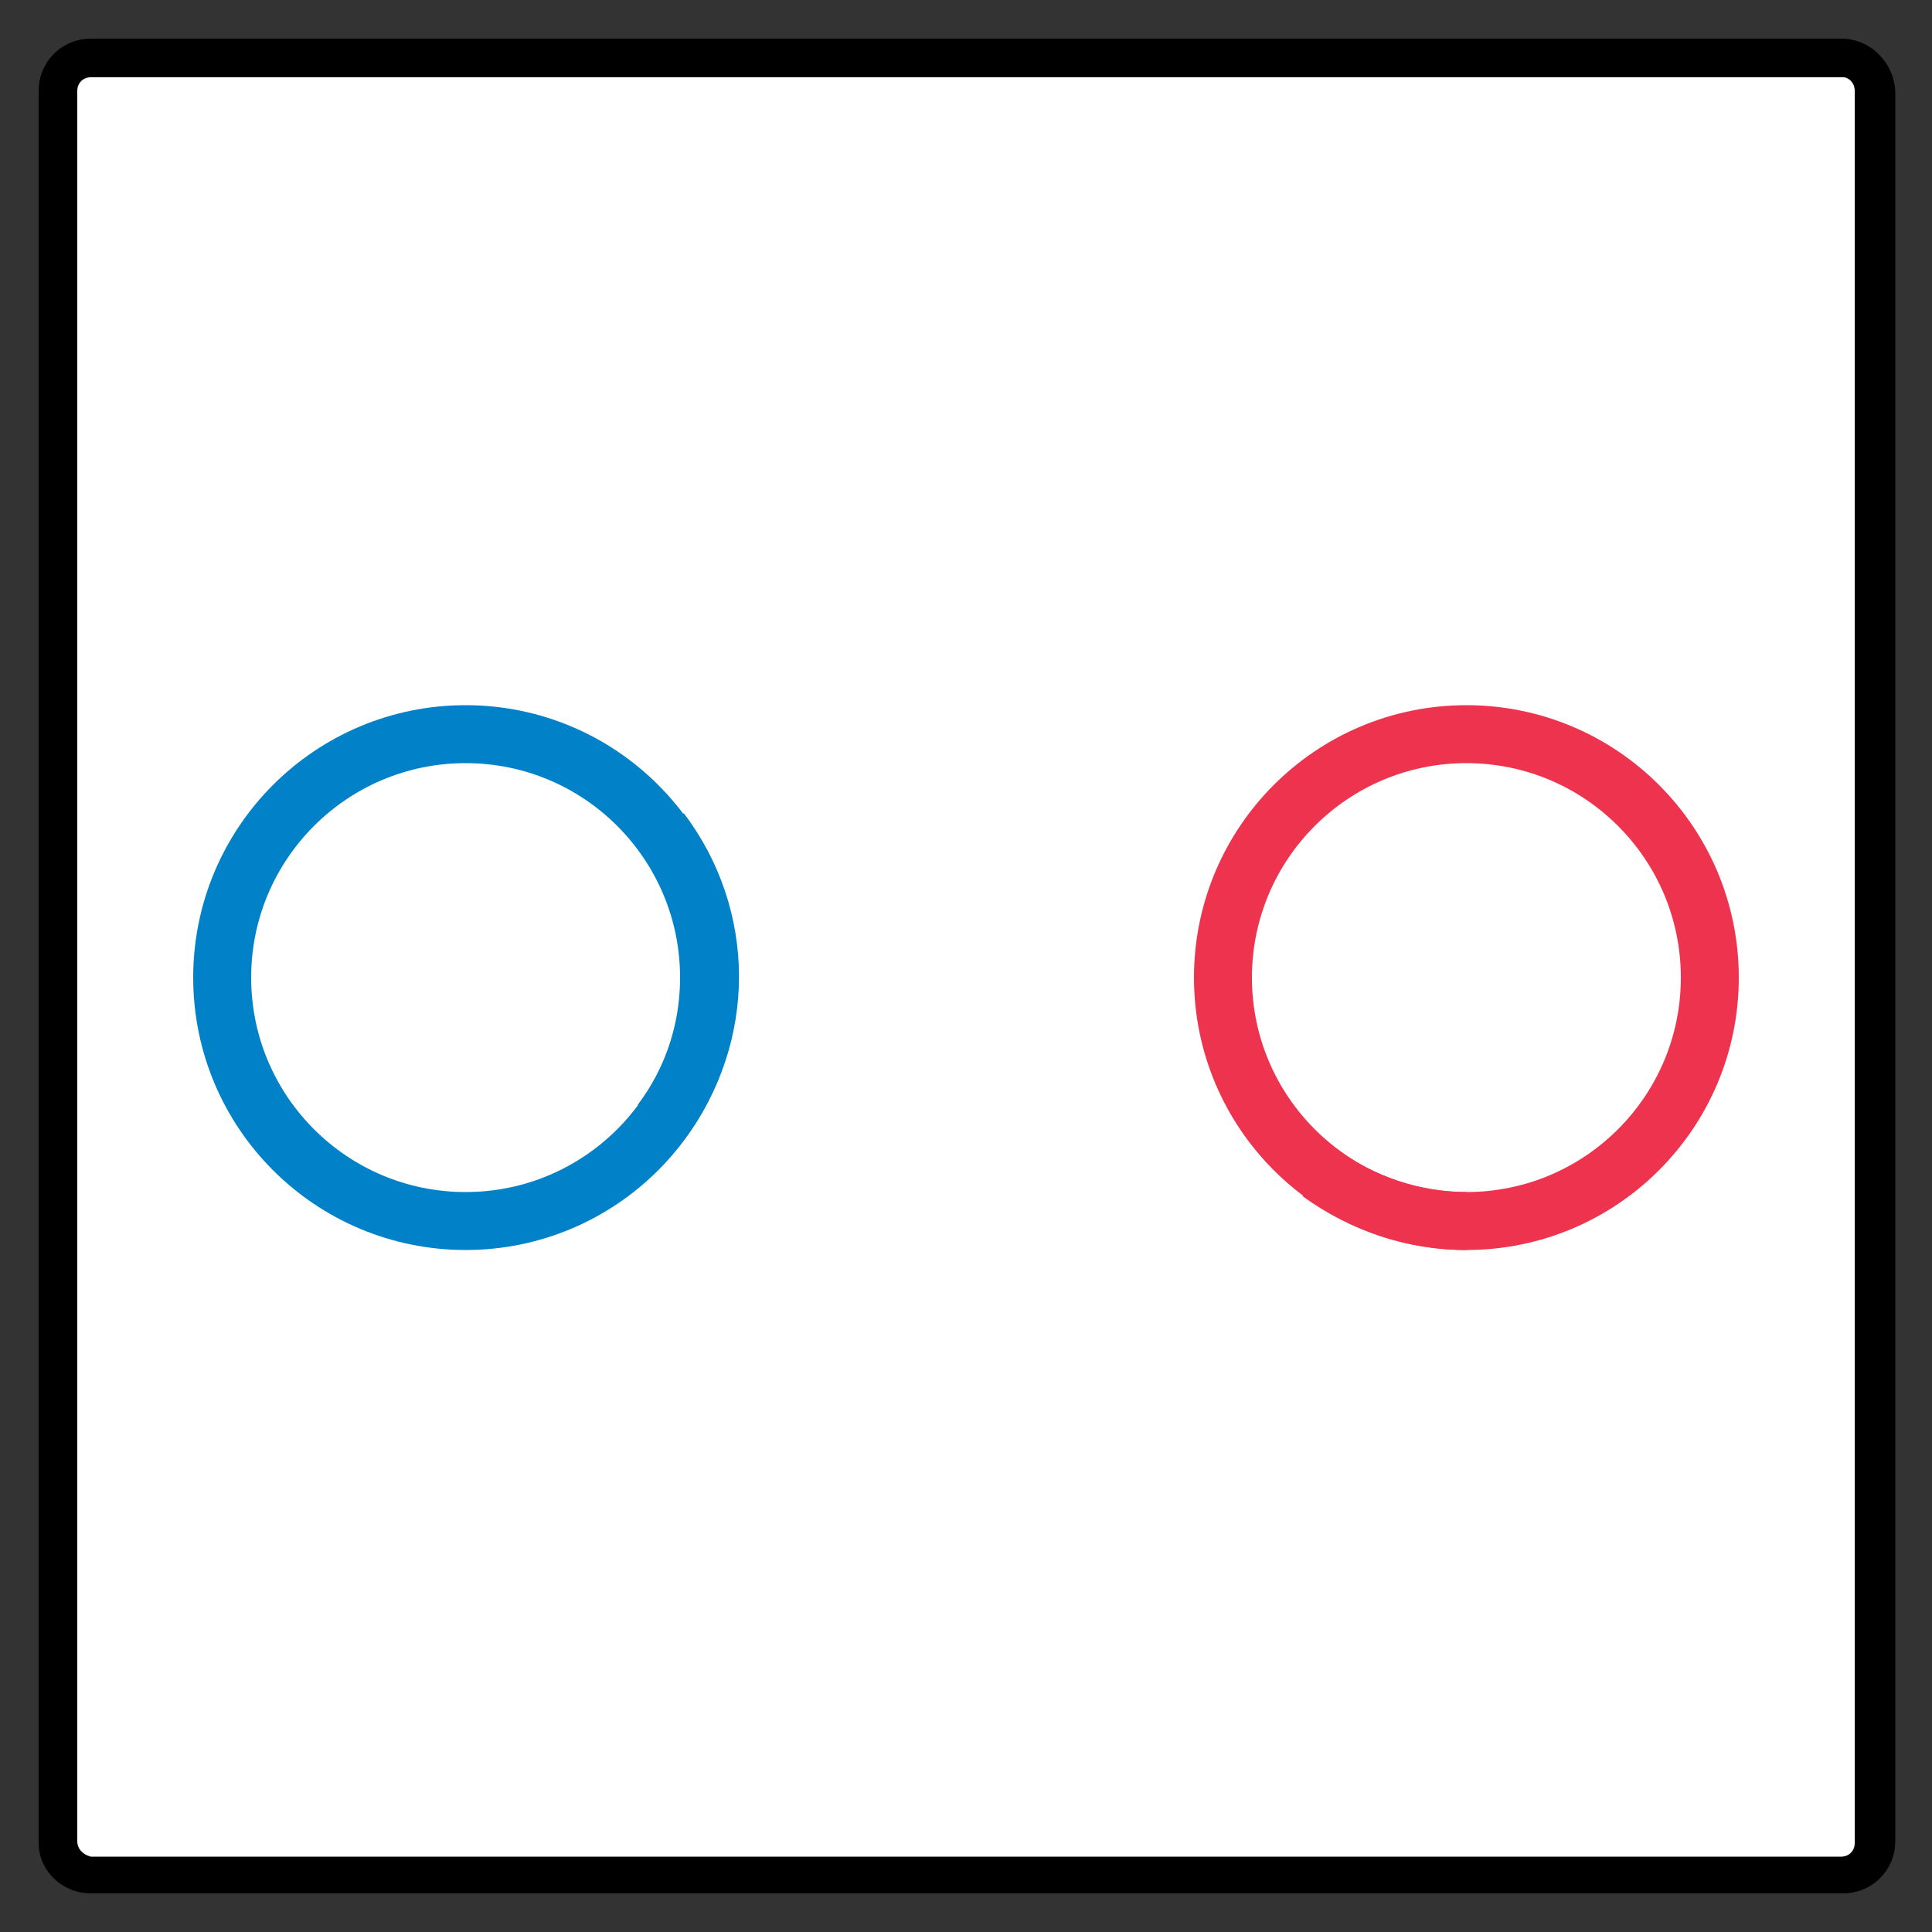 <?xml version="1.0" encoding="utf-8"?>
<!-- Generator: Adobe Illustrator 23.0.3, SVG Export Plug-In . SVG Version: 6.00 Build 0)  -->
<svg version="1.1" id="Calque_1" xmlns="http://www.w3.org/2000/svg" xmlns:xlink="http://www.w3.org/1999/xlink" x="0px" y="0px"
	 viewBox="0 0 100 100" style="enable-background:new 0 0 100 100;" xml:space="preserve">
<rect x="0" y="0" width="100" height="100" fill="#333333" stroke="none"/>
<style type="text/css">
	.st0{fill:#FFFFFF;}
	.st1{fill:none;stroke:#0081C8;stroke-width:3;}
	.st2{fill:none;stroke:#EE334E;stroke-width:3;}
</style>
<g>
	<path class="st0" d="M4.7,97c-1,0-1.7-0.7-1.7-1.7V4.7C3,3.7,3.7,3,4.7,3h90.7C96.3,3,97,3.7,97,4.7v90.7c0,0.9-0.7,1.7-1.7,1.7
		L4.7,97L4.7,97z"/>
	<path d="M4.7,2v2h90.7C95.7,4,96,4.3,96,4.7v90.7c0,0.4-0.3,0.7-0.7,0.7H4.7C4.3,96,4,95.7,4,95.3V4.7C4,4.3,4.3,4,4.7,4V2 M4.7,2
		C3.2,2,2,3.2,2,4.7v90.7C2,96.8,3.2,98,4.7,98h90.7c1.5,0,2.7-1.2,2.7-2.7V4.7C98,3.2,96.8,2,95.3,2H4.7L4.7,2z"/>
</g>
<g>
	<circle class="st1" cx="24.1" cy="50.6" r="12.6"/>
	<circle class="st2" cx="75.9" cy="50.6" r="12.6"/>
	<path class="st1" d="M34.2,43c3.4,4.5,3.4,10.6,0,15.1"/>
	<path class="st2" d="M75.9,63.2c-2.7,0-5.4-0.9-7.6-2.5"/>
</g>
</svg>
